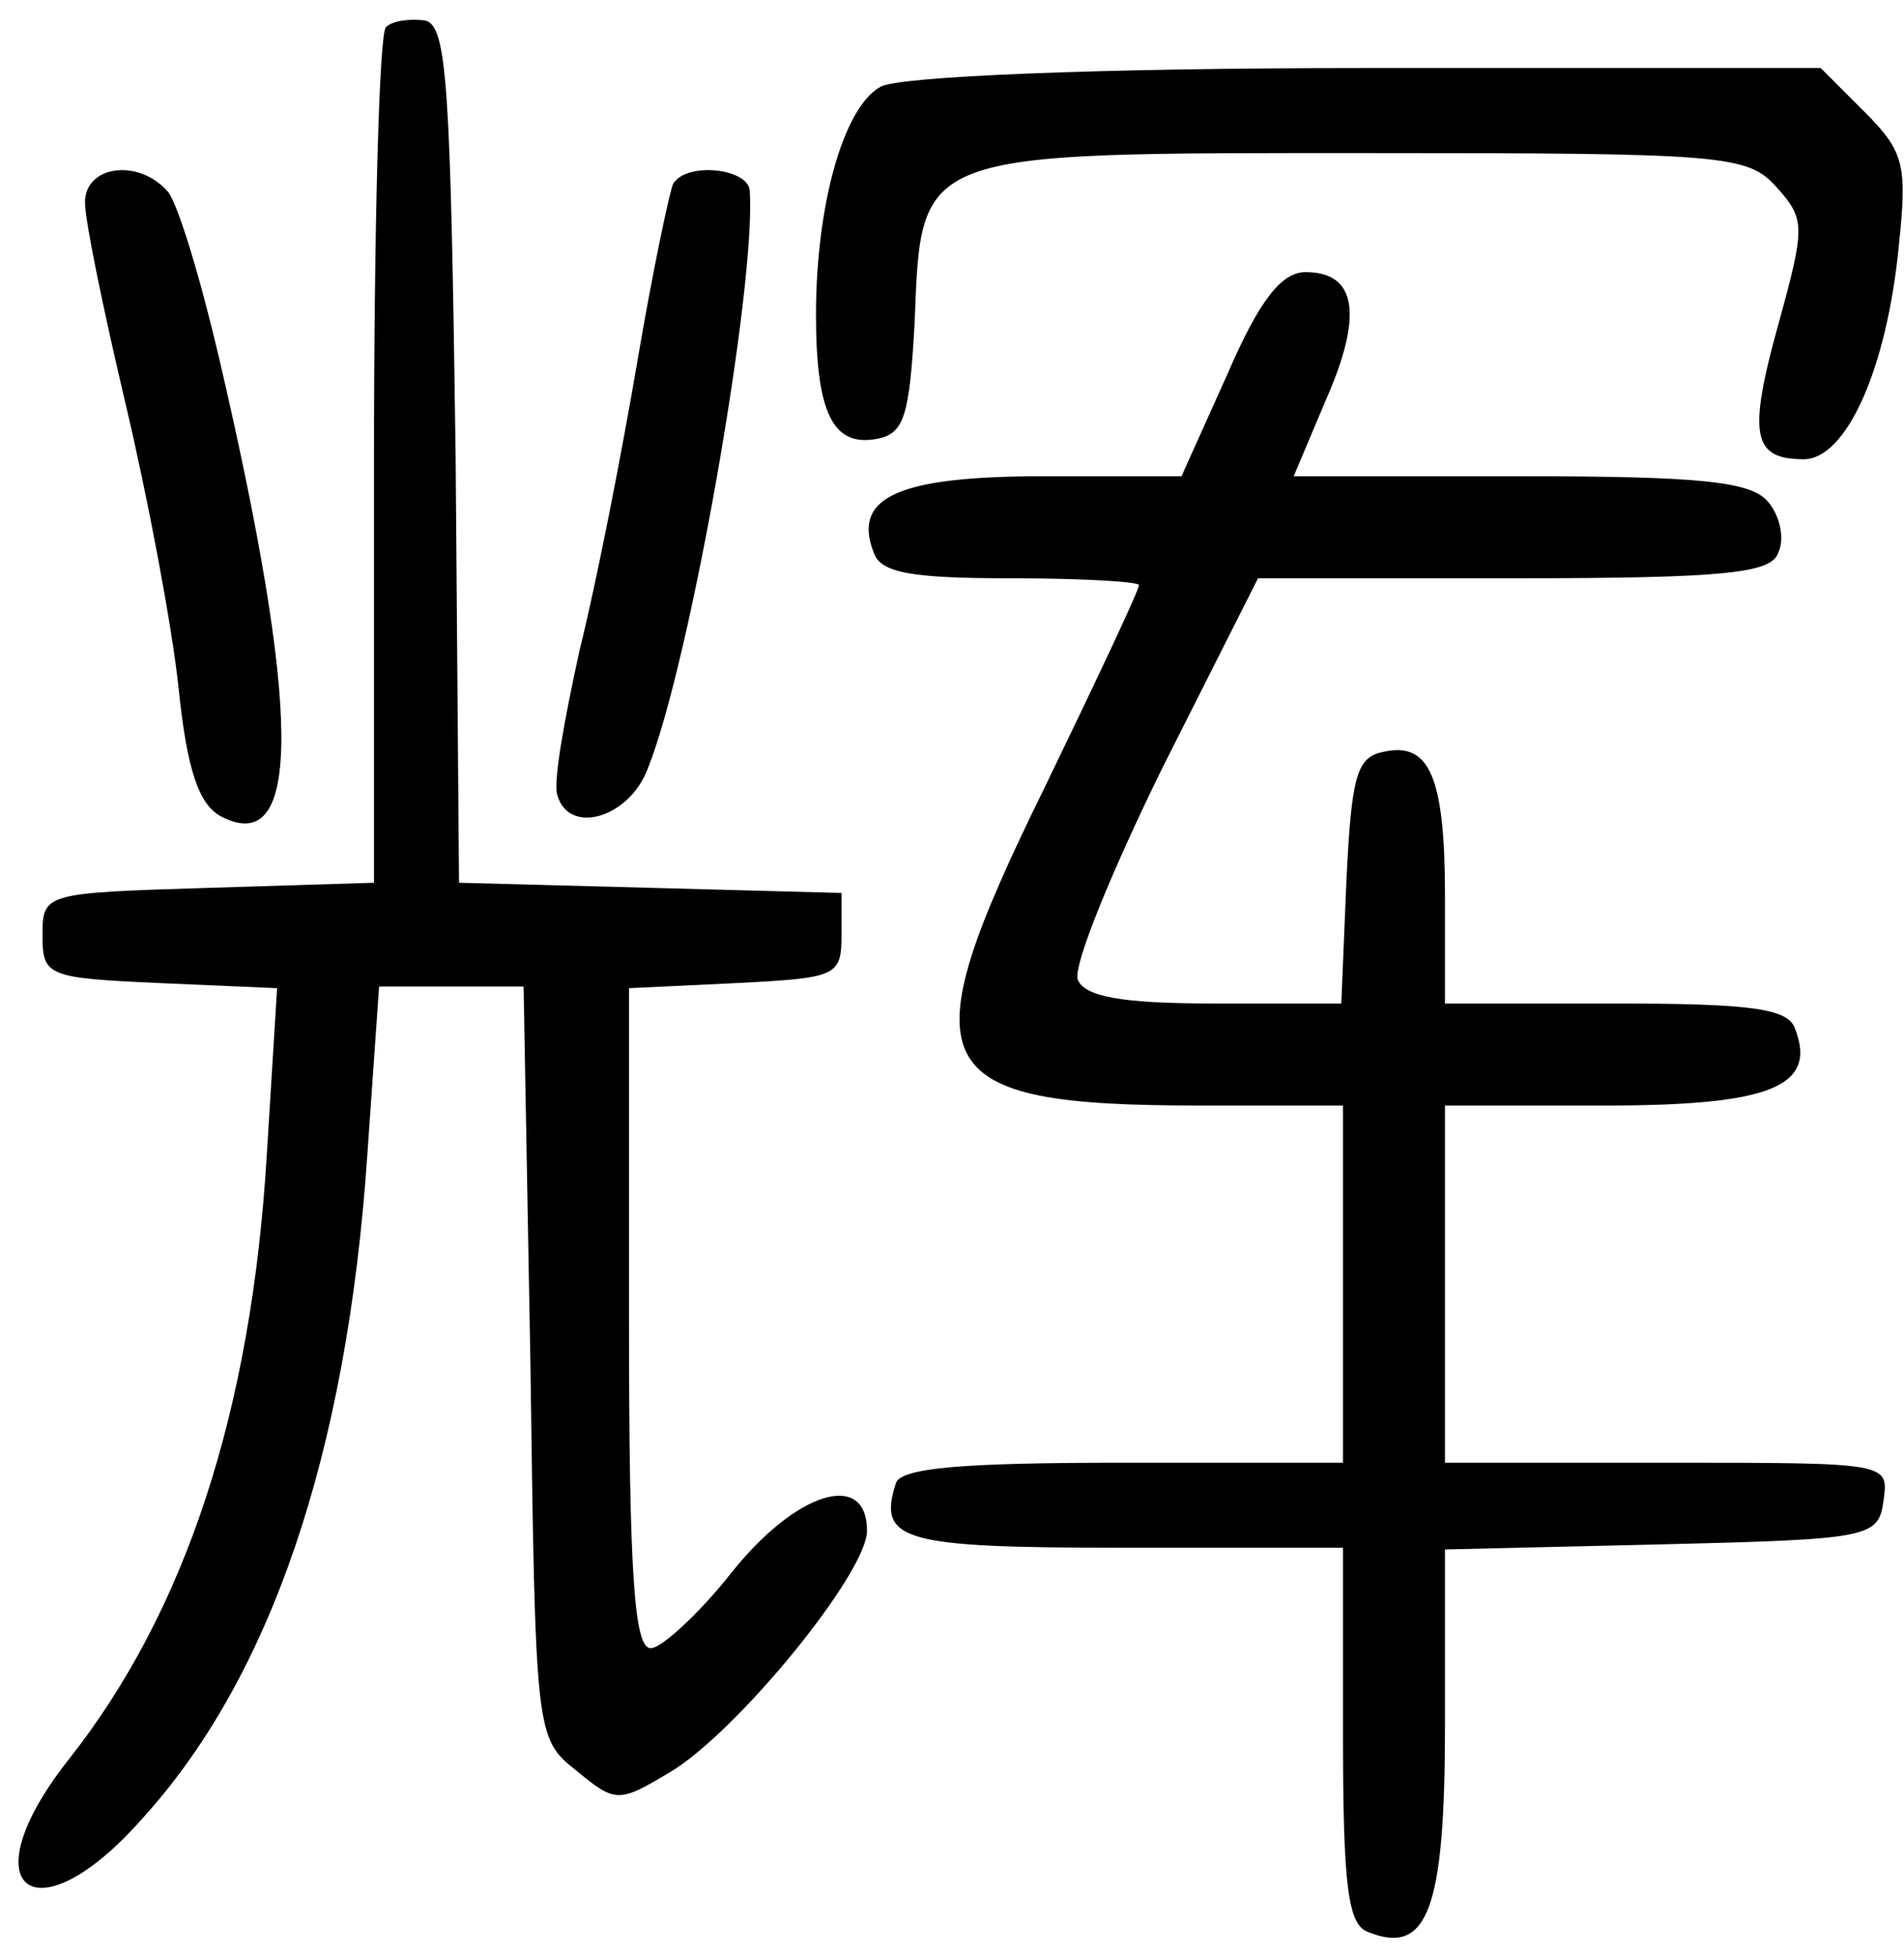 <?xml version="1.0" standalone="no"?>
<!DOCTYPE svg PUBLIC "-//W3C//DTD SVG 20010904//EN"
 "http://www.w3.org/TR/2001/REC-SVG-20010904/DTD/svg10.dtd">
<svg version="1.0" xmlns="http://www.w3.org/2000/svg"
 width="112pt" height="115pt" viewBox="0 0 112 115"
 preserveAspectRatio="xMidYMid meet">

<g transform="translate(0,115) scale(0.1,-0.1)"
fill="#000000" stroke="none">
<path d="M227 1134 c-4 -4 -7 -119 -7 -255 l0 -248 -97 -3 c-97 -3 -98 -3 -98
-28 0 -24 3 -25 69 -28 l69 -3 -6 -97 c-9 -152 -48 -270 -117 -357 -59 -75
-20 -106 43 -35 76 83 121 215 133 390 l7 100 43 0 42 0 4 -221 c3 -219 3
-221 27 -240 23 -19 25 -19 55 -1 39 23 116 117 116 142 0 36 -42 23 -80 -25
-19 -24 -41 -44 -47 -44 -10 -1 -13 44 -13 194 l0 194 63 3 c59 3 62 4 62 28
l0 25 -112 3 -113 3 -2 252 c-3 218 -5 252 -18 255 -9 1 -19 0 -23 -4z"/>
<path d="M518 1099 c-22 -12 -38 -70 -38 -134 0 -58 10 -78 36 -73 16 3 19 14
22 68 4 102 0 100 267 100 209 0 223 -1 240 -20 17 -19 17 -23 1 -81 -18 -65
-15 -79 15 -79 25 0 49 53 56 126 5 47 3 55 -20 78 l-26 26 -268 0 c-159 0
-275 -5 -285 -11z"/>
<path d="M50 1031 c0 -11 11 -64 24 -119 13 -55 27 -129 31 -166 5 -49 12 -69
25 -76 48 -25 47 63 -1 269 -11 47 -24 90 -30 98 -17 20 -49 16 -49 -6z"/>
<path d="M396 1042 c-2 -4 -12 -51 -21 -104 -9 -53 -24 -130 -34 -170 -9 -41
-16 -79 -13 -86 7 -23 42 -13 53 16 25 62 64 285 60 340 -1 13 -37 17 -45 4z"/>
<path d="M722 930 l-27 -60 -81 0 c-85 0 -113 -12 -100 -45 4 -12 23 -15 81
-15 41 0 75 -2 75 -4 0 -3 -25 -56 -56 -120 -81 -165 -71 -186 92 -186 l84 0
0 -105 0 -105 -129 0 c-95 0 -131 -3 -134 -12 -11 -34 4 -38 134 -38 l129 0 0
-110 c0 -90 3 -112 15 -116 35 -14 45 14 45 122 l0 103 128 3 c123 3 127 4
130 26 3 22 3 22 -127 22 l-131 0 0 105 0 105 94 0 c97 0 125 11 112 45 -4 12
-25 15 -106 15 l-100 0 0 63 c0 70 -9 91 -36 85 -16 -3 -19 -14 -22 -76 l-3
-72 -75 0 c-54 0 -76 4 -80 14 -3 8 20 64 50 125 l56 111 150 0 c125 0 152 3
156 15 4 8 1 22 -6 30 -10 12 -40 15 -146 15 l-133 0 19 45 c22 50 18 75 -12
75 -14 0 -27 -16 -46 -60z"/>
</g>
</svg>
